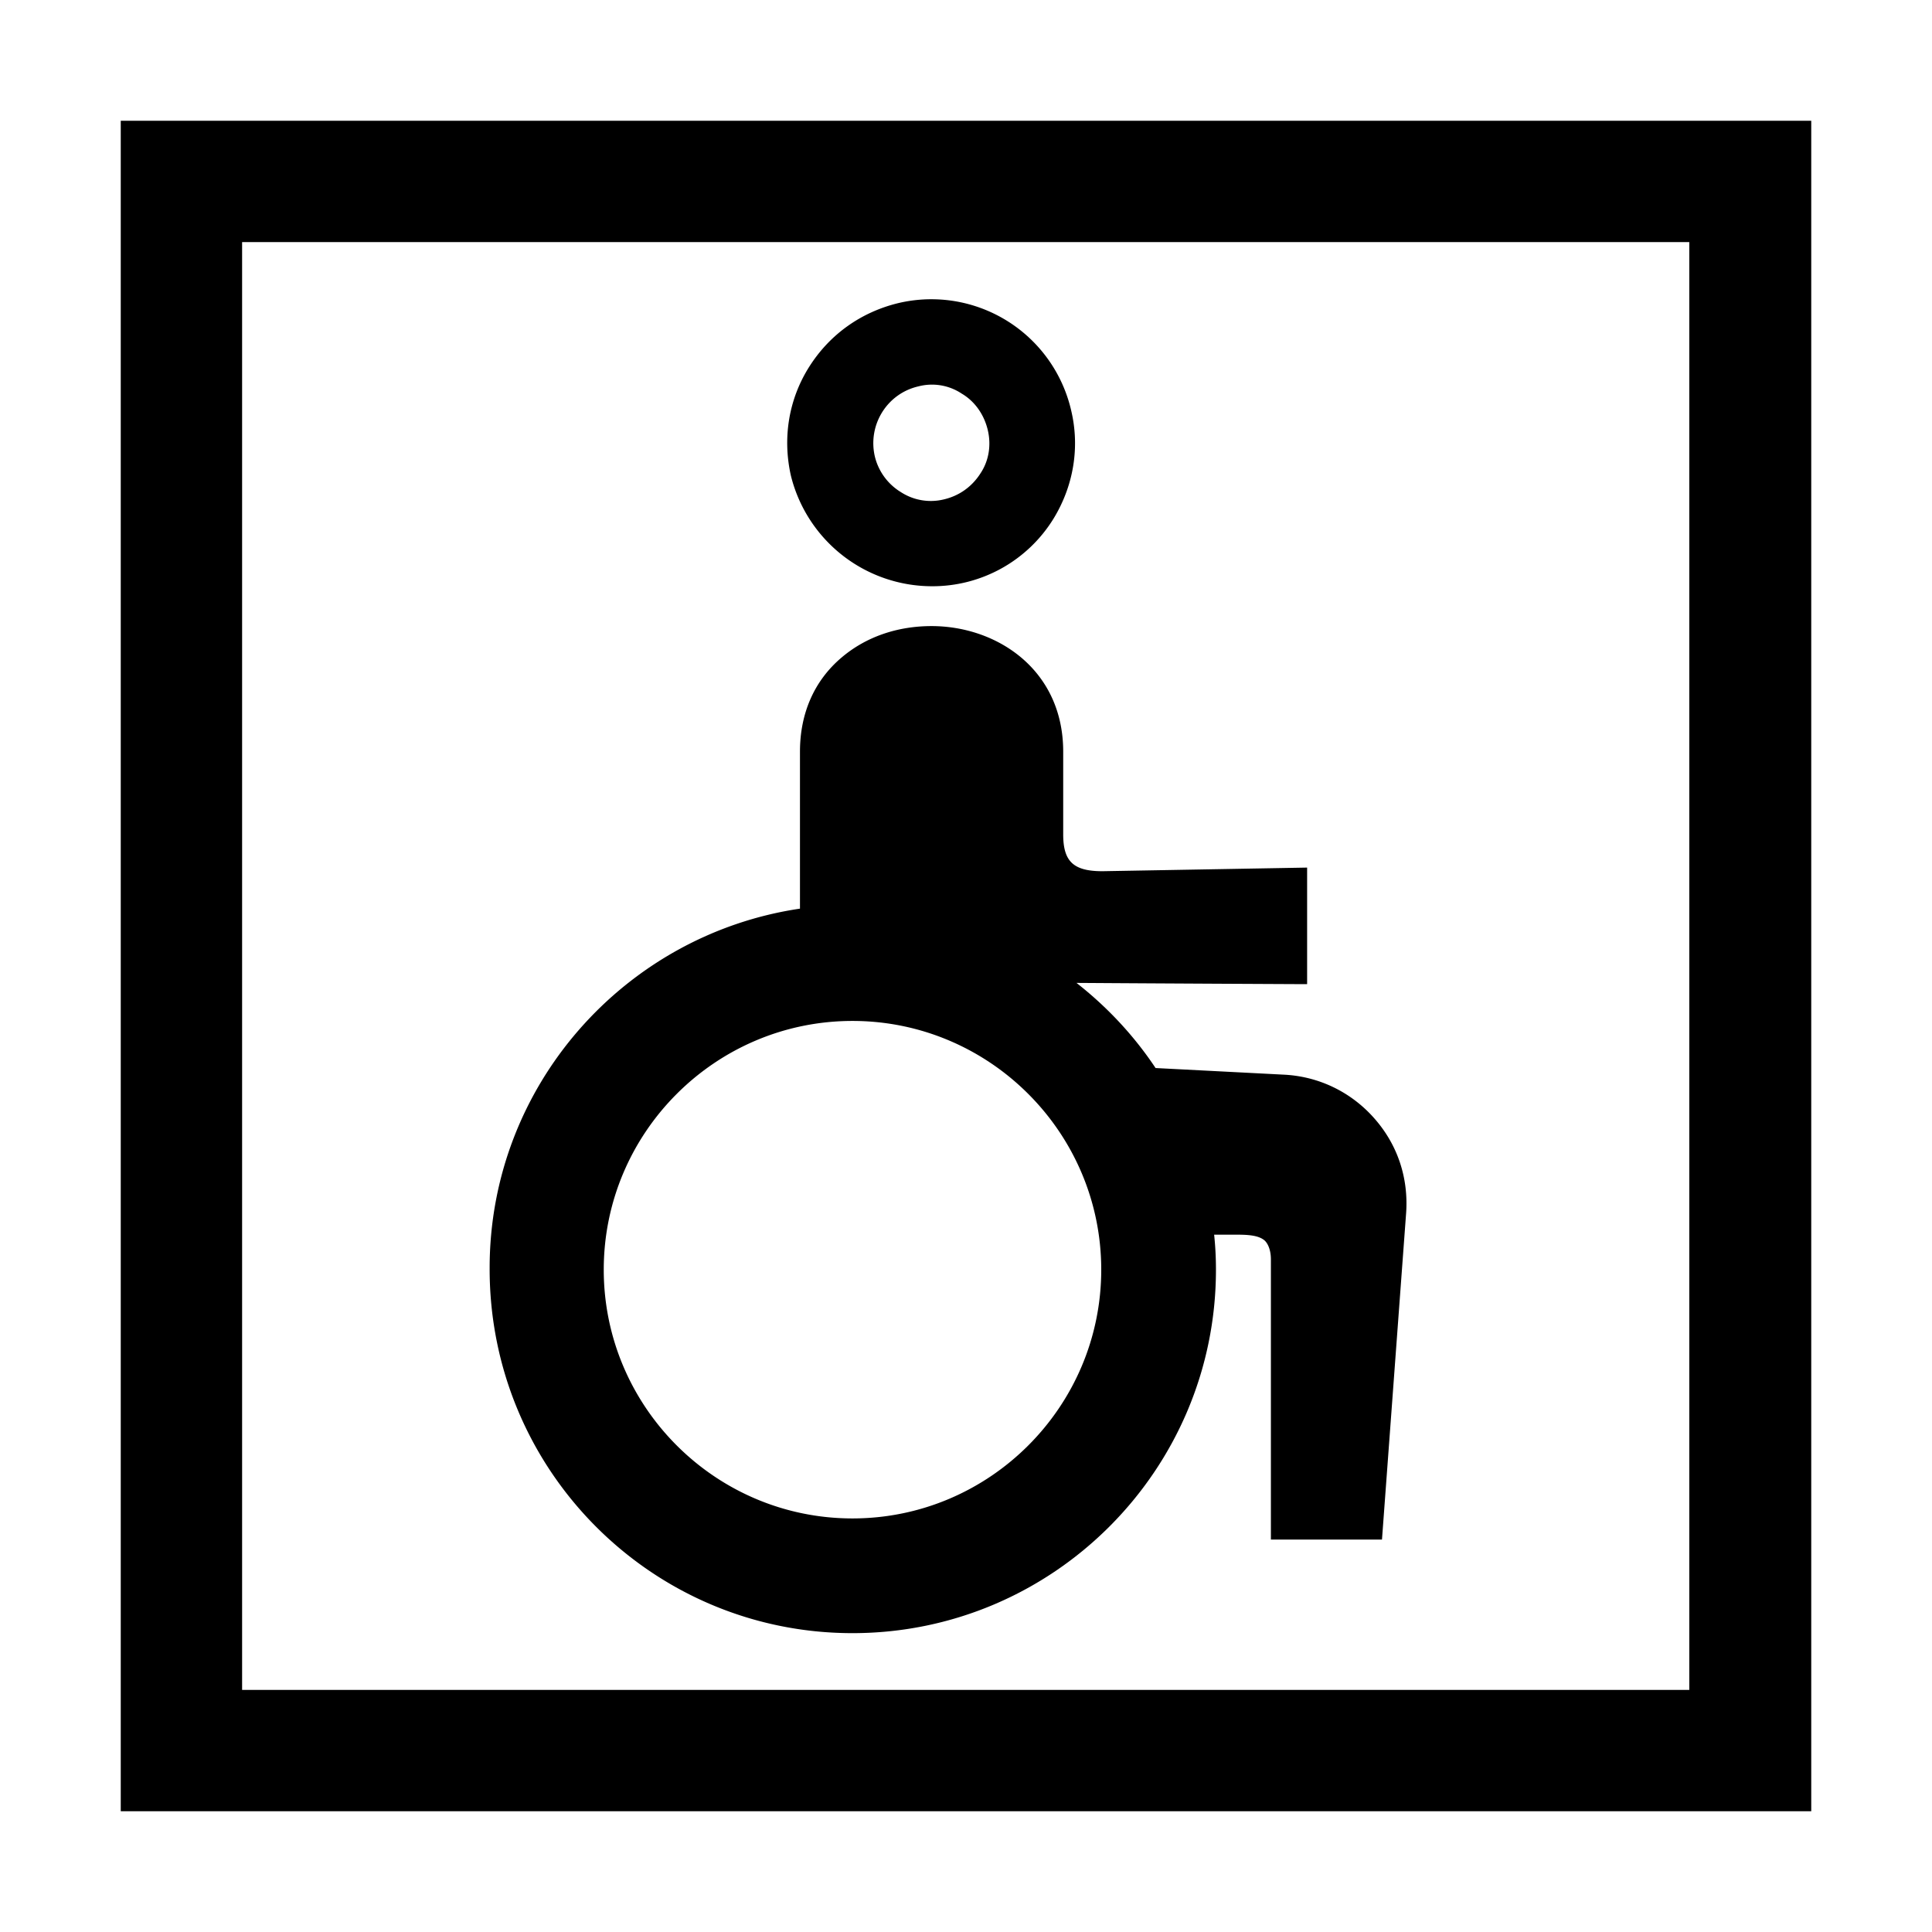 <svg xmlns="http://www.w3.org/2000/svg" viewBox="0 0 32 32"><path d="M2 2v28h28V2H2zm25.99 25.99H4.01V4.01h23.97v23.98zM15.43 9.71a2.354 2.354 0 0 0 2.02-1.12c.33-.54.44-1.18.29-1.8a2.377 2.377 0 0 0-2.86-1.77c-.62.15-1.14.52-1.48 1.06-.34.54-.44 1.18-.3 1.8a2.41 2.41 0 0 0 2.33 1.83zm-.22-3.31a.89.89 0 0 1 .72.12c.22.13.37.35.43.6s.02.51-.12.72c-.14.22-.35.37-.6.43a.91.91 0 0 1-.72-.12.952.952 0 0 1-.43-.59c-.12-.52.2-1.04.72-1.16zm-1.09 20.65c3.32 0 6.02-2.7 6.02-6.02 0-.2-.01-.39-.03-.58h.33c.19 0 .4 0 .51.1.06.06.1.17.1.31v4.64h1.84l.4-5.41c.04-.58-.14-1.13-.53-1.57-.38-.43-.91-.69-1.49-.72l-2.13-.11c-.36-.54-.8-1.01-1.31-1.41 1.47.01 3.62.02 3.62.02h.2v-1.93l-3.39.06c-.48 0-.65-.16-.65-.61v-1.37c0-1.36-1.1-2.08-2.18-2.08-.57 0-1.09.18-1.49.52-.45.38-.69.92-.69 1.56v2.6c-2.9.43-5.14 2.93-5.14 5.95-.01 3.35 2.69 6.05 6.01 6.05zm0-10.14c2.27 0 4.12 1.85 4.12 4.12s-1.85 4.12-4.12 4.12S10 23.3 10 21.03s1.85-4.12 4.12-4.12z" style="fill: #000000;"/></svg>
